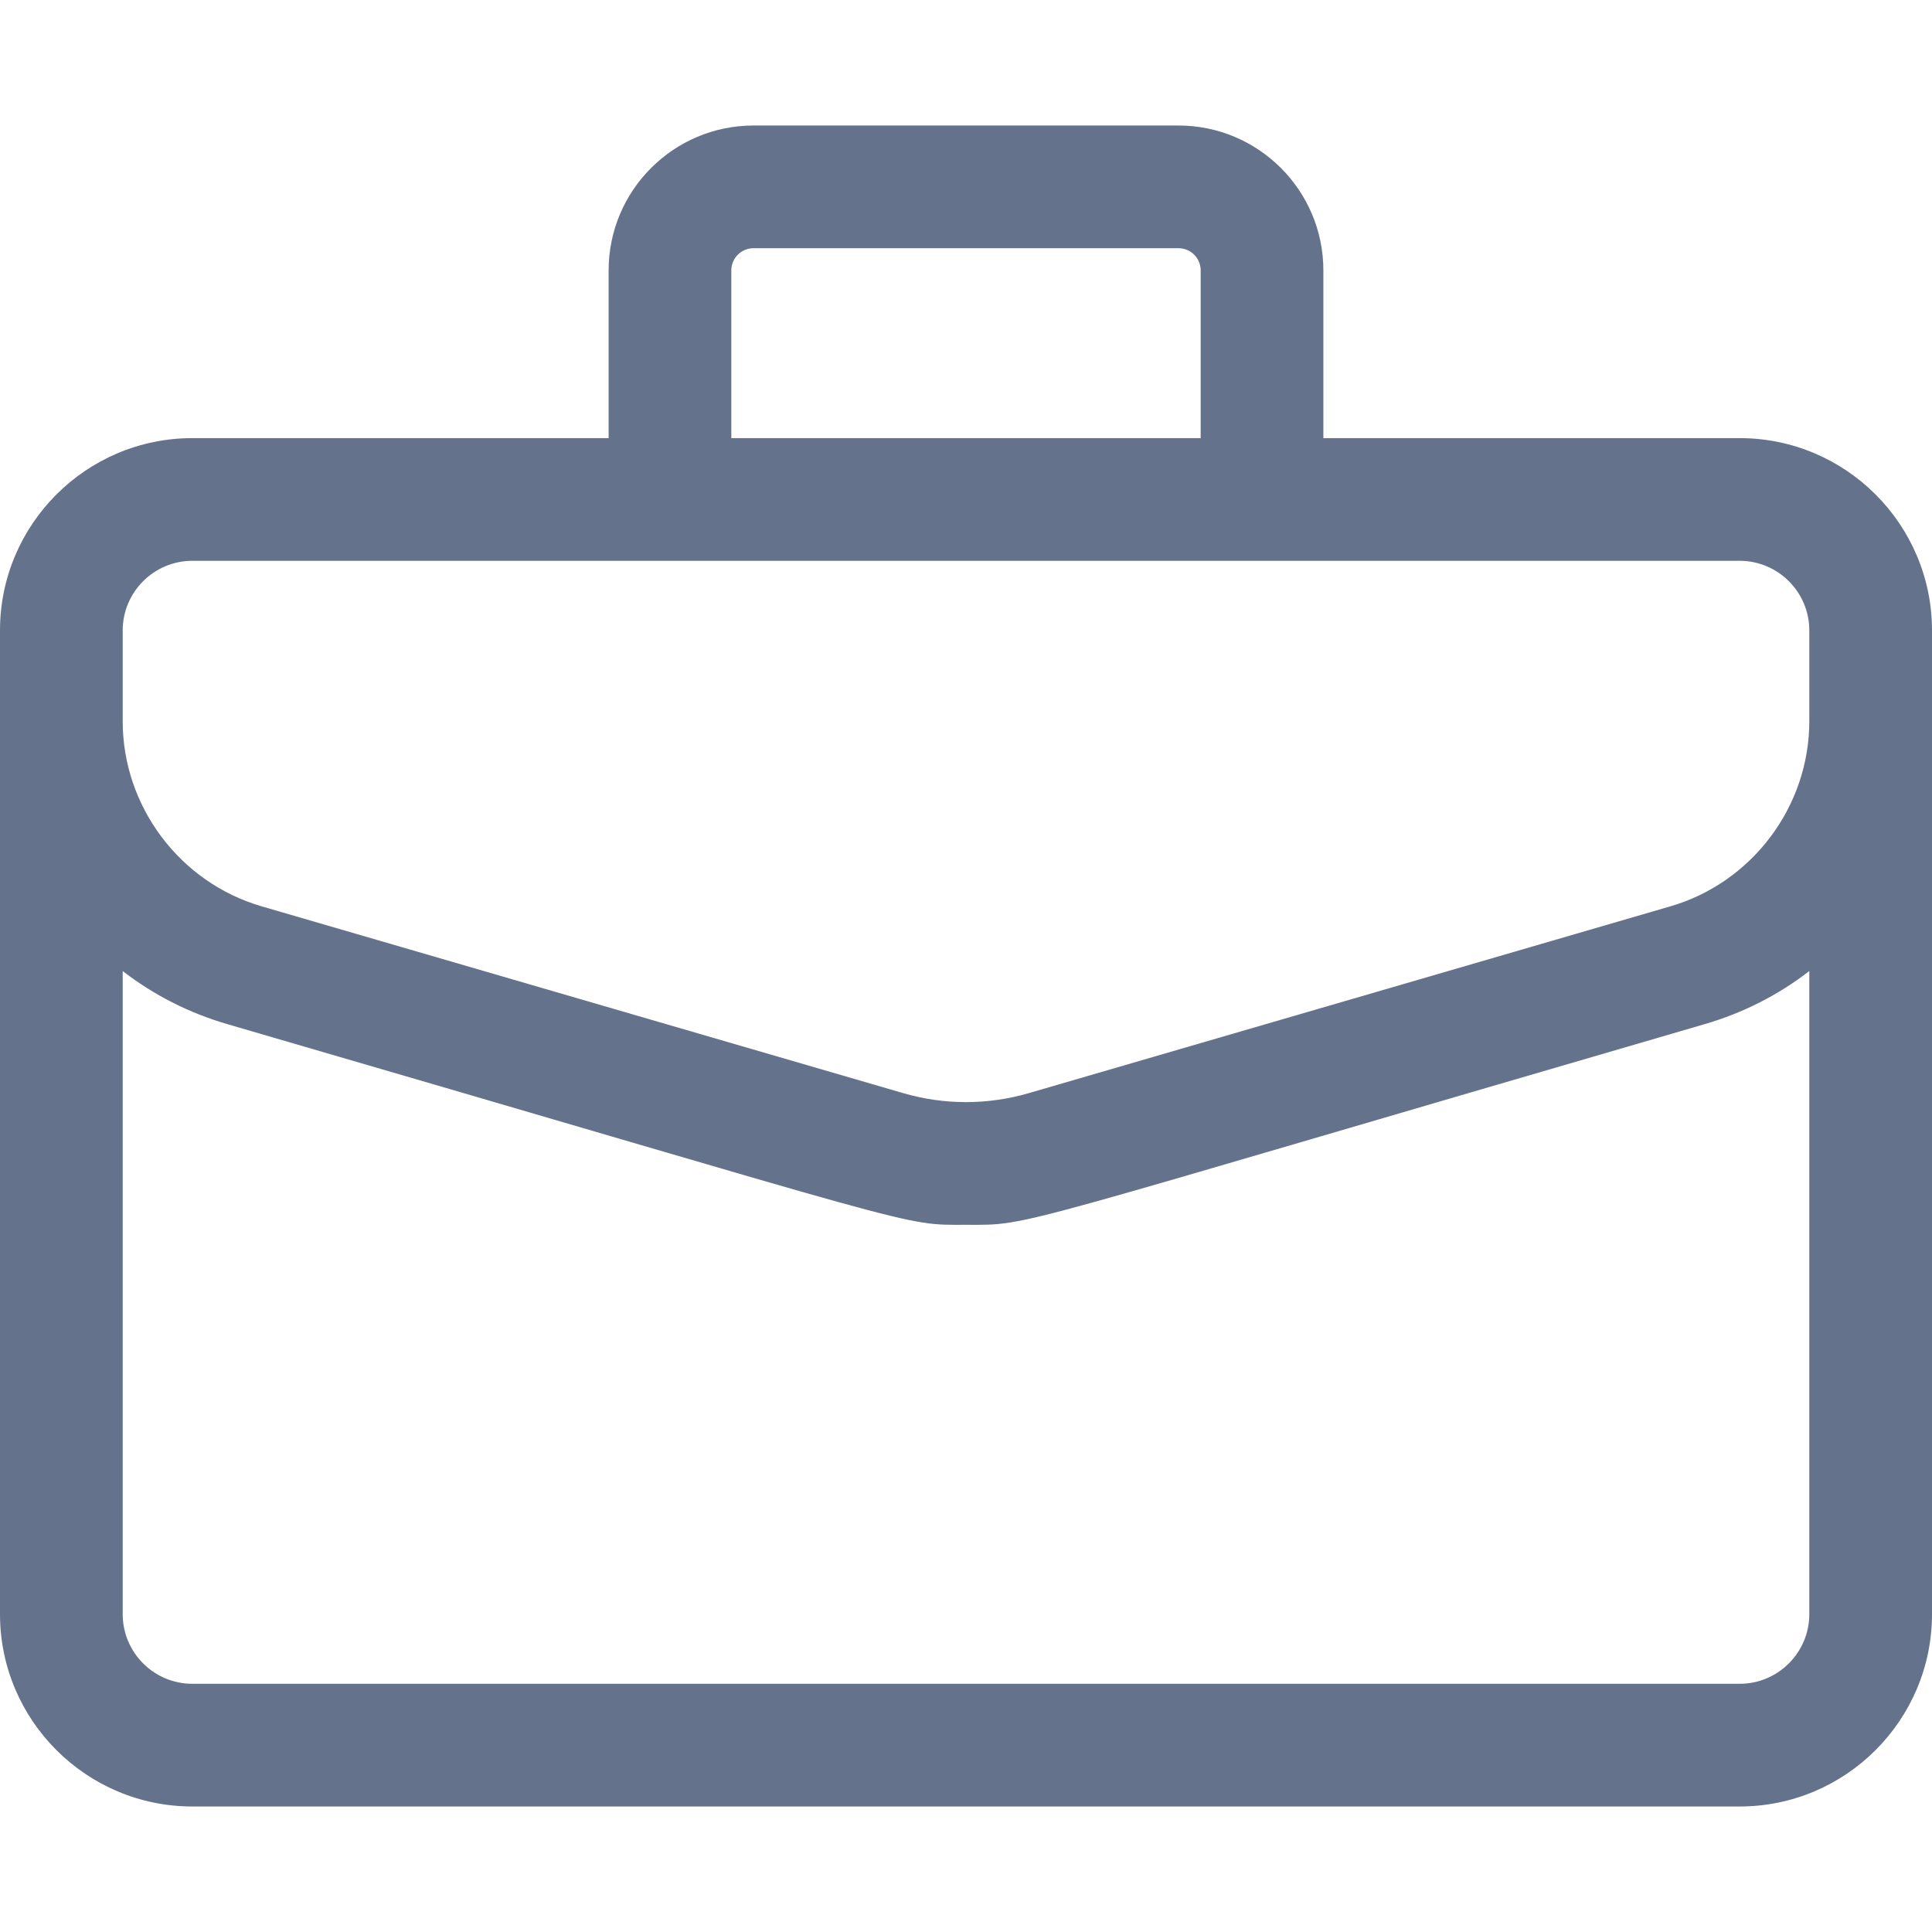 <svg id="Layer_1" enable-background="new 0 0 503.889 503.889" height="512" viewBox="0 0 503.889 503.889" width="512" xmlns="http://www.w3.org/2000/svg" fill="#64728c"><path d="m453.727 114.266h-108.576v-43.751c0-20.832-16.948-37.779-37.78-37.779h-110.854c-20.832 0-37.78 16.947-37.78 37.779v43.751h-108.575c-27.66 0-50.162 22.503-50.162 50.162v256.563c0 27.659 22.502 50.161 50.162 50.161h403.565c27.659 0 50.162-22.502 50.162-50.161v-256.563c0-27.659-22.503-50.162-50.162-50.162zm-262.99-43.751c0-3.187 2.593-5.779 5.78-5.779h110.854c3.187 0 5.78 2.593 5.78 5.779v43.751h-122.414zm-158.737 93.913c0-10.015 8.147-18.162 18.162-18.162h403.565c10.014 0 18.162 8.147 18.162 18.162v23.681c0 22.212-14.894 42.061-36.22 48.27l-167.345 48.723c-10.715 3.121-22.043 3.121-32.76 0l-167.344-48.724c-21.326-6.209-36.22-26.057-36.22-48.269zm421.727 274.725h-403.565c-10.014 0-18.162-8.147-18.162-18.161v-167.734c8.063 6.232 17.254 10.927 27.274 13.845 184.859 53.822 175.358 52.341 192.67 52.341 17.541 0 7.595 1.544 192.67-52.341 10.021-2.918 19.212-7.613 27.274-13.845v167.733c.001 10.014-8.147 18.162-18.161 18.162z"/></svg>